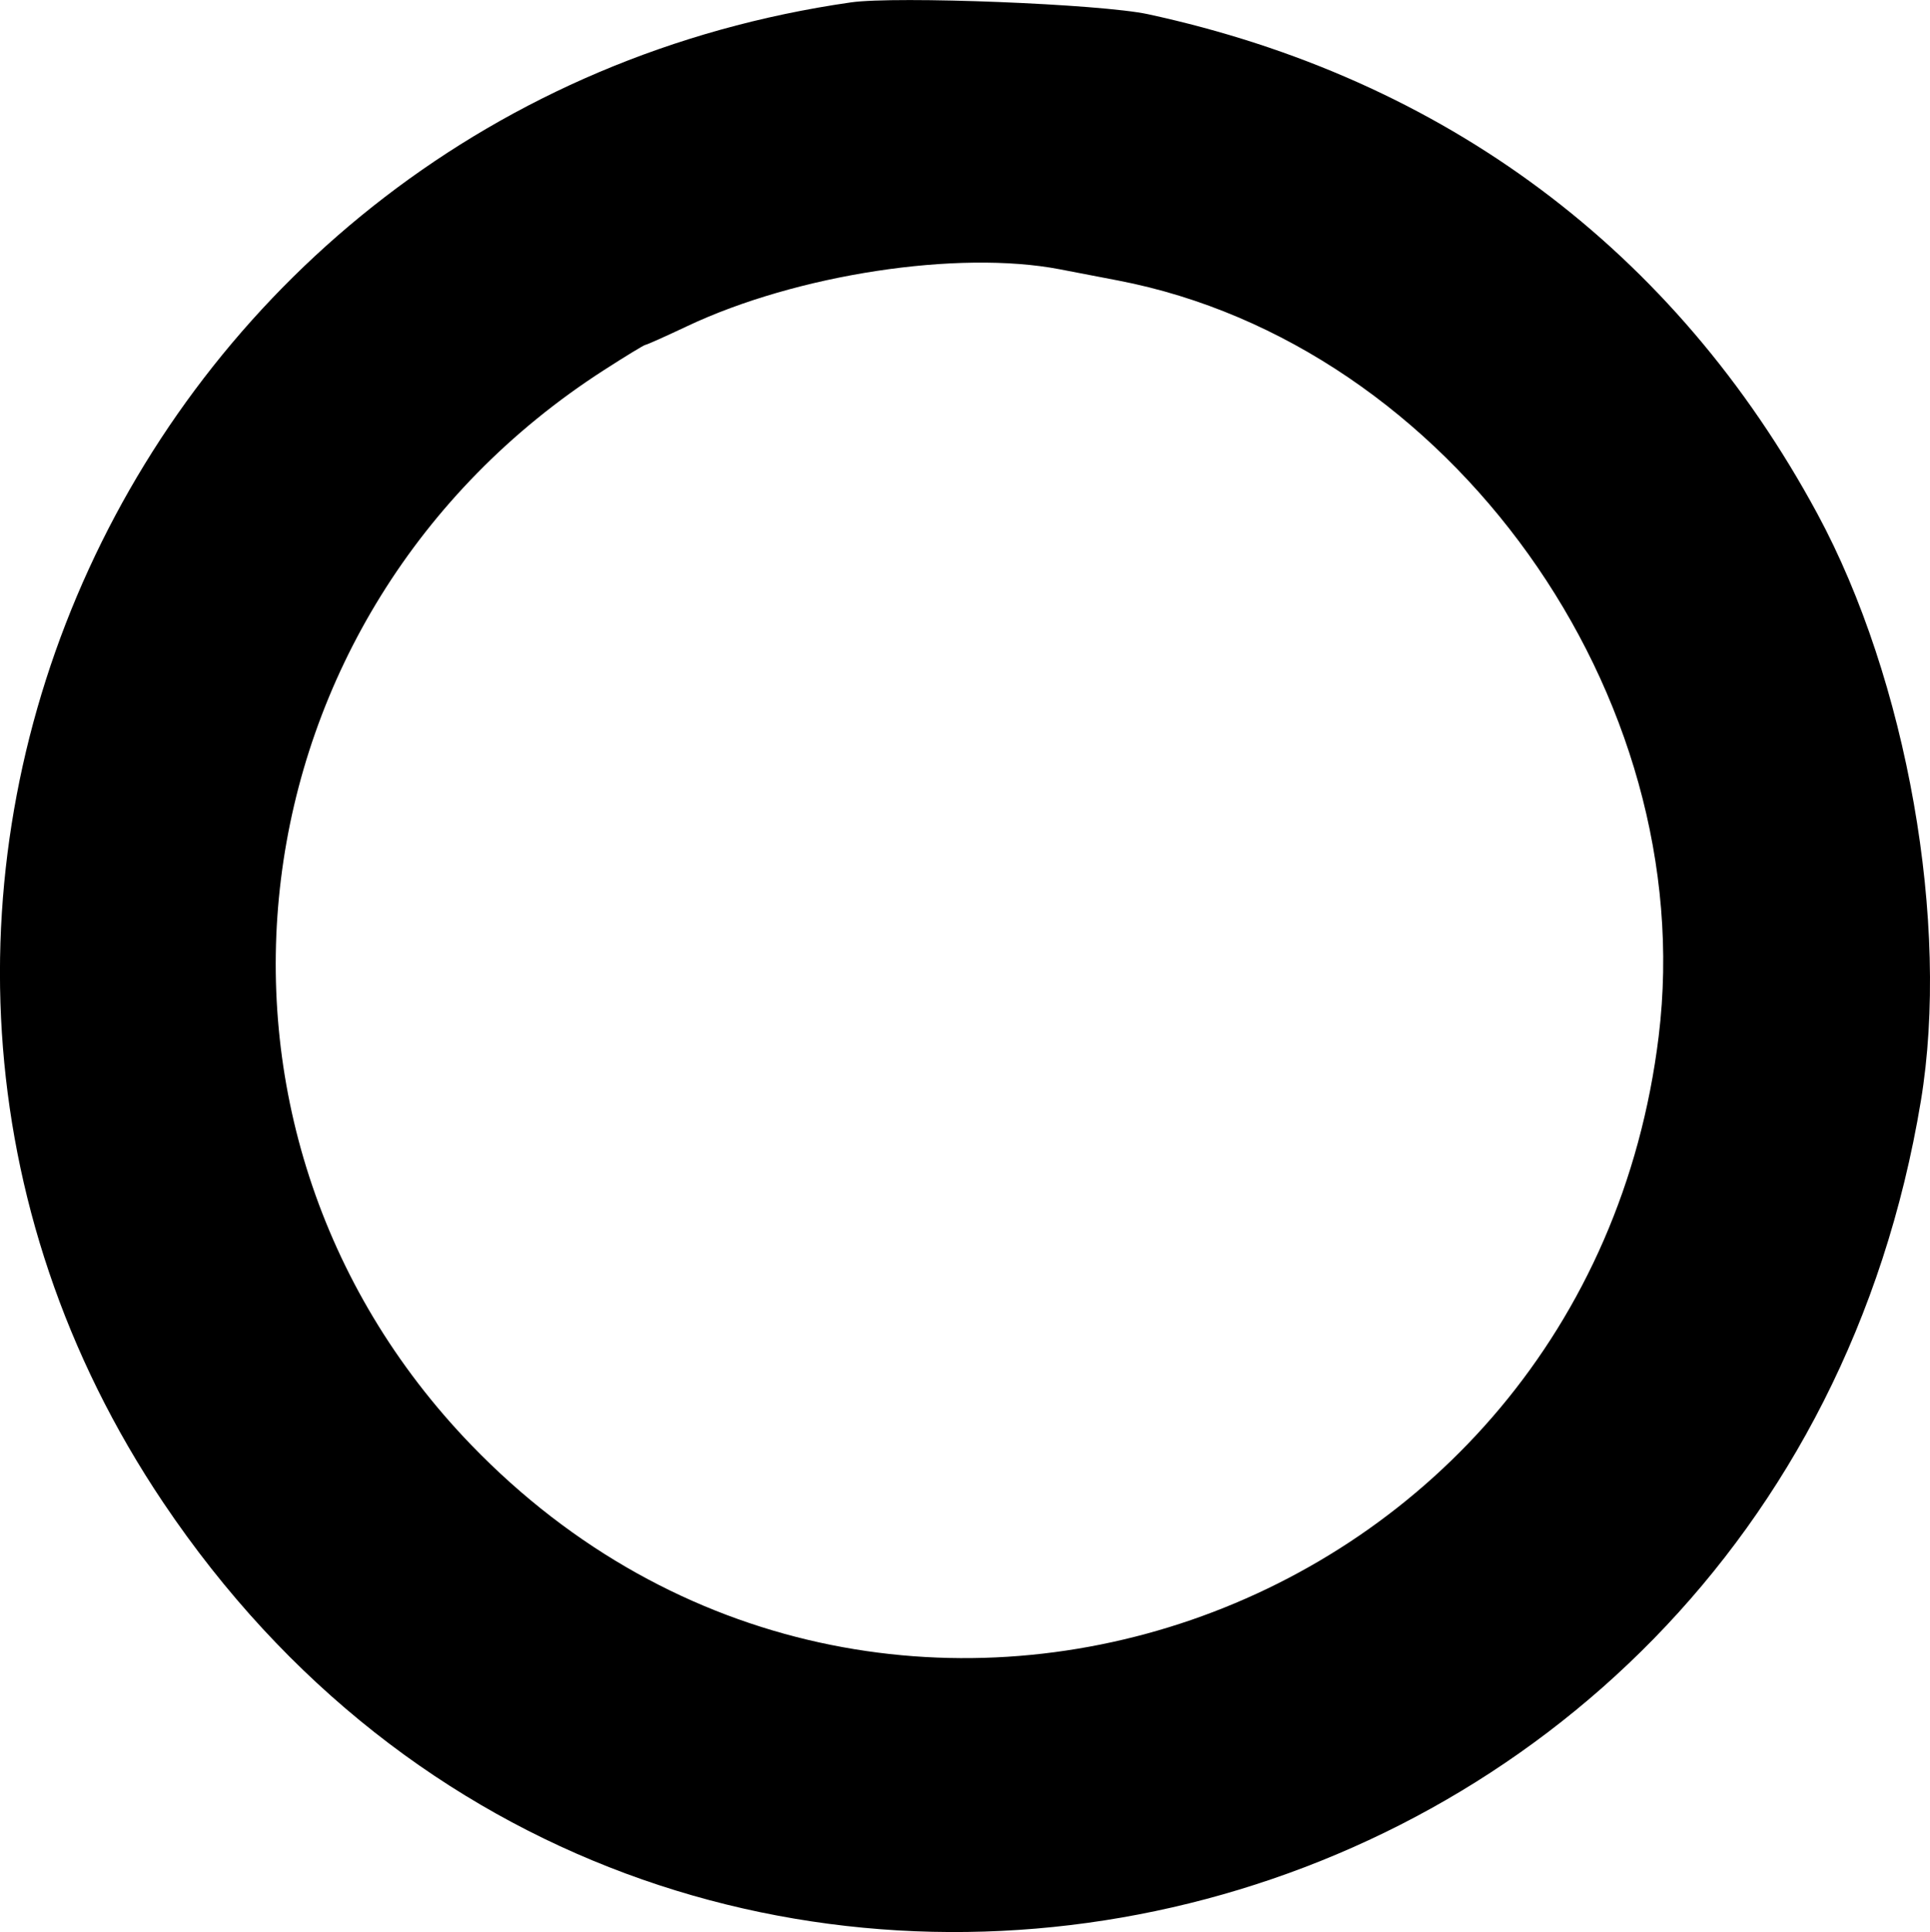 <svg viewBox="0.41 222.34 150.14 150.26"> 	
 	<g> 		 	
 		<path d="M66.597 222.527 C 10.815 230.547,-17.869 293.129,13.115 339.210 C 51.511 396.313,138.476 376.447,149.838 307.978 C 152.123 294.203,148.776 275.217,141.779 262.278 C 130.711 241.808,112.780 228.435,89.706 223.443 C 86.043 222.650,70.126 222.020,66.597 222.527M82.857 243.284 C 84.082 243.519,86.124 243.912,87.395 244.157 C 113.205 249.134,132.691 276.377,129.443 302.941 C 123.848 348.690,68.859 367.625,37.089 334.742 C 13.147 309.962,18.070 269.999,47.387 251.129 C 49.070 250.046,50.525 249.160,50.621 249.160 C 50.717 249.160,52.177 248.507,53.864 247.710 C 62.393 243.679,74.936 241.764,82.857 243.284"></path> 		 
 	</g> 
</svg>